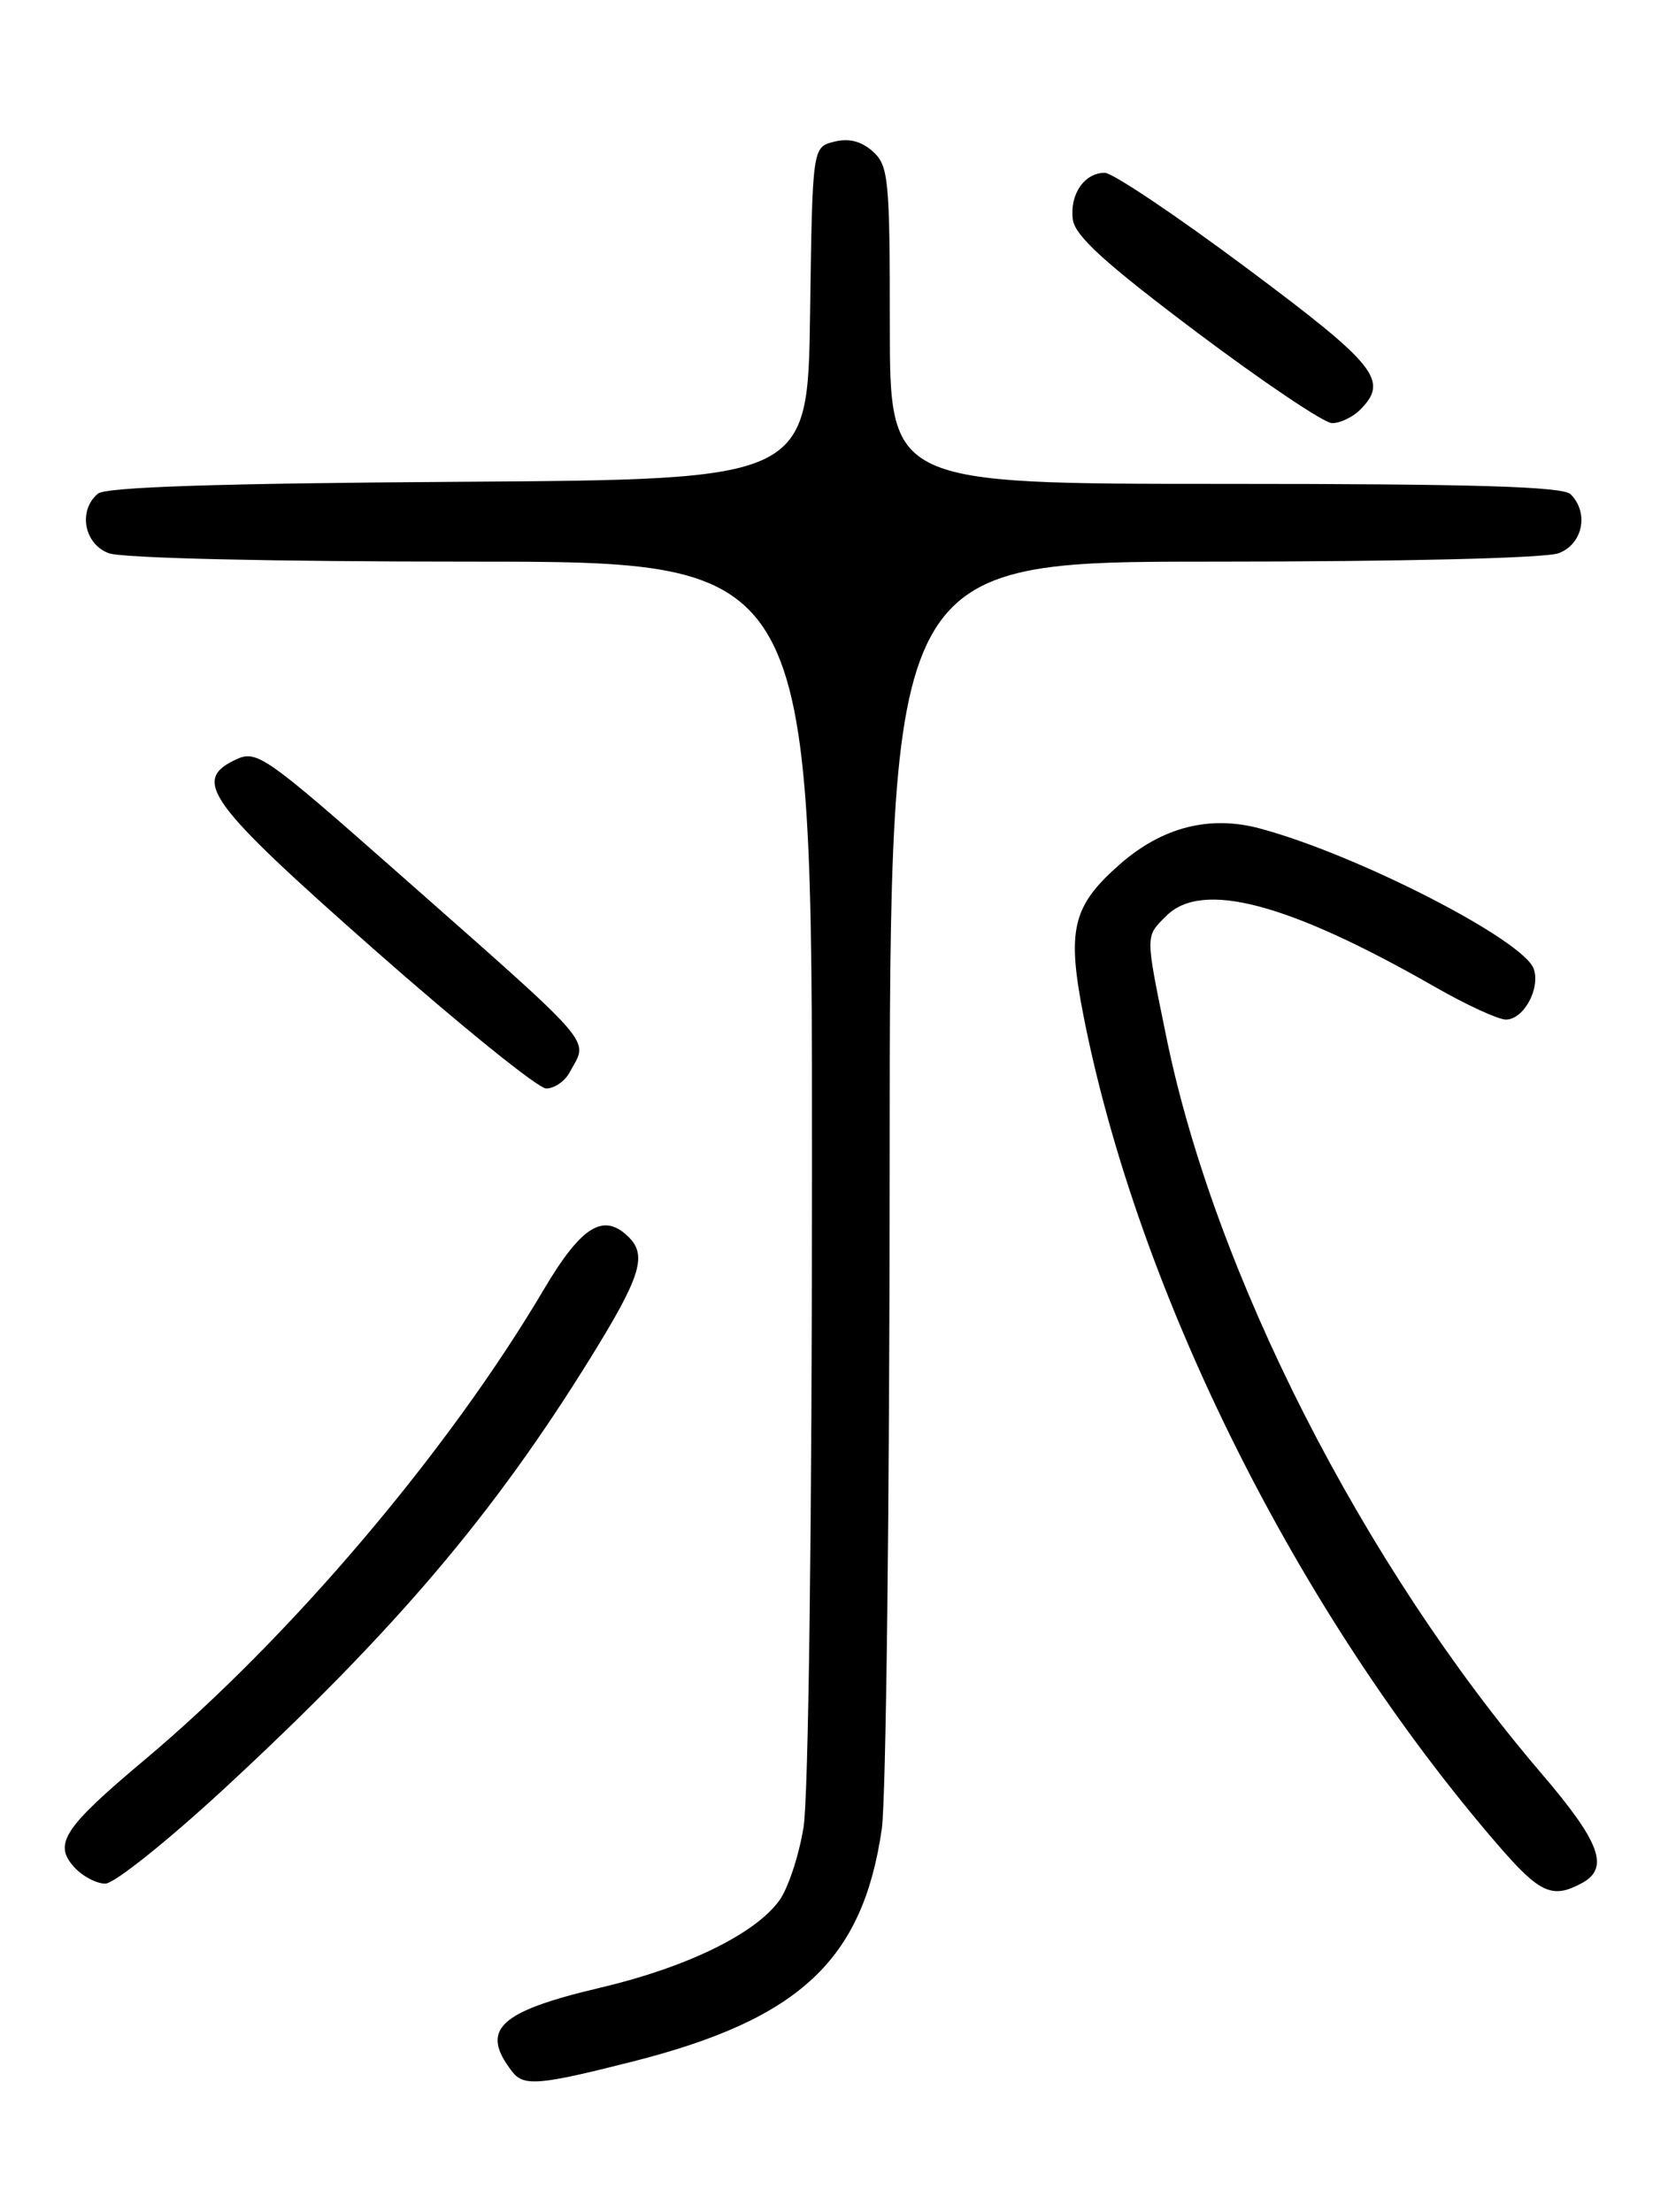 <?xml version="1.0" encoding="UTF-8" standalone="no"?>
<!DOCTYPE svg PUBLIC "-//W3C//DTD SVG 1.1//EN" "http://www.w3.org/Graphics/SVG/1.1/DTD/svg11.dtd" >
<svg xmlns="http://www.w3.org/2000/svg" xmlns:xlink="http://www.w3.org/1999/xlink" version="1.1" viewBox="0 0 194 256">
 <g >
 <path fill="currentColor"
d=" M 73.23 238.59 C 92.55 233.69 99.87 226.86 102.07 211.66 C 102.56 208.27 102.97 173.89 102.98 135.25 C 103.00 65.00 103.00 65.00 140.43 65.00 C 162.34 65.00 178.93 64.60 180.43 64.02 C 183.22 62.96 183.95 59.35 181.80 57.20 C 180.91 56.31 170.64 56.00 141.80 56.00 C 103.00 56.00 103.00 56.00 103.00 37.65 C 103.00 20.71 102.85 19.18 101.04 17.54 C 99.71 16.34 98.27 15.97 96.56 16.40 C 94.04 17.03 94.04 17.03 93.77 36.26 C 93.50 55.50 93.50 55.50 53.09 55.76 C 25.29 55.94 12.26 56.37 11.34 57.13 C 9.02 59.06 9.71 62.94 12.57 64.02 C 14.07 64.60 31.36 65.00 54.57 65.00 C 94.00 65.00 94.00 65.00 93.99 135.25 C 93.99 176.44 93.58 207.98 93.01 211.49 C 92.47 214.79 91.20 218.62 90.18 219.99 C 87.34 223.86 79.41 227.71 69.50 230.04 C 57.70 232.82 55.52 234.89 59.28 239.75 C 60.62 241.49 62.39 241.34 73.23 238.59 Z  M 183.07 217.96 C 186.35 216.21 185.26 213.23 178.40 205.22 C 157.73 181.06 140.58 147.37 135.00 119.99 C 132.55 108.00 132.55 108.45 135.00 106.00 C 139.14 101.86 149.13 104.50 166.10 114.22 C 169.73 116.30 173.43 118.00 174.31 118.00 C 176.34 118.00 178.29 114.49 177.55 112.17 C 176.50 108.86 157.10 98.89 145.82 95.88 C 140.01 94.32 134.51 95.73 129.61 100.04 C 124.10 104.88 123.45 107.62 125.46 117.78 C 131.83 149.89 150.27 186.75 173.36 213.49 C 178.22 219.12 179.66 219.79 183.07 217.96 Z  M 26.05 206.92 C 45.78 188.65 57.14 175.27 68.39 157.09 C 74.12 147.83 74.92 145.32 72.80 143.20 C 69.88 140.28 67.32 141.85 62.94 149.25 C 51.86 168.00 33.57 189.55 16.73 203.68 C 7.38 211.53 6.15 213.40 8.58 216.08 C 9.53 217.14 11.16 218.00 12.19 218.00 C 13.23 218.00 19.46 213.01 26.05 206.92 Z  M 65.96 124.07 C 68.10 120.08 69.51 121.71 45.46 100.48 C 30.94 87.67 29.72 86.81 27.44 87.84 C 22.11 90.28 23.89 92.75 43.25 109.84 C 53.29 118.69 62.27 125.95 63.21 125.97 C 64.16 125.99 65.40 125.13 65.96 124.07 Z  M 157.43 47.43 C 160.81 44.05 159.37 42.26 144.26 30.99 C 136.16 24.95 128.79 20.00 127.88 20.00 C 125.52 20.00 123.81 22.49 124.18 25.39 C 124.42 27.30 127.87 30.43 138.50 38.43 C 146.20 44.21 153.26 48.96 154.18 48.97 C 155.10 48.99 156.56 48.29 157.43 47.43 Z "/>
</g>
</svg>